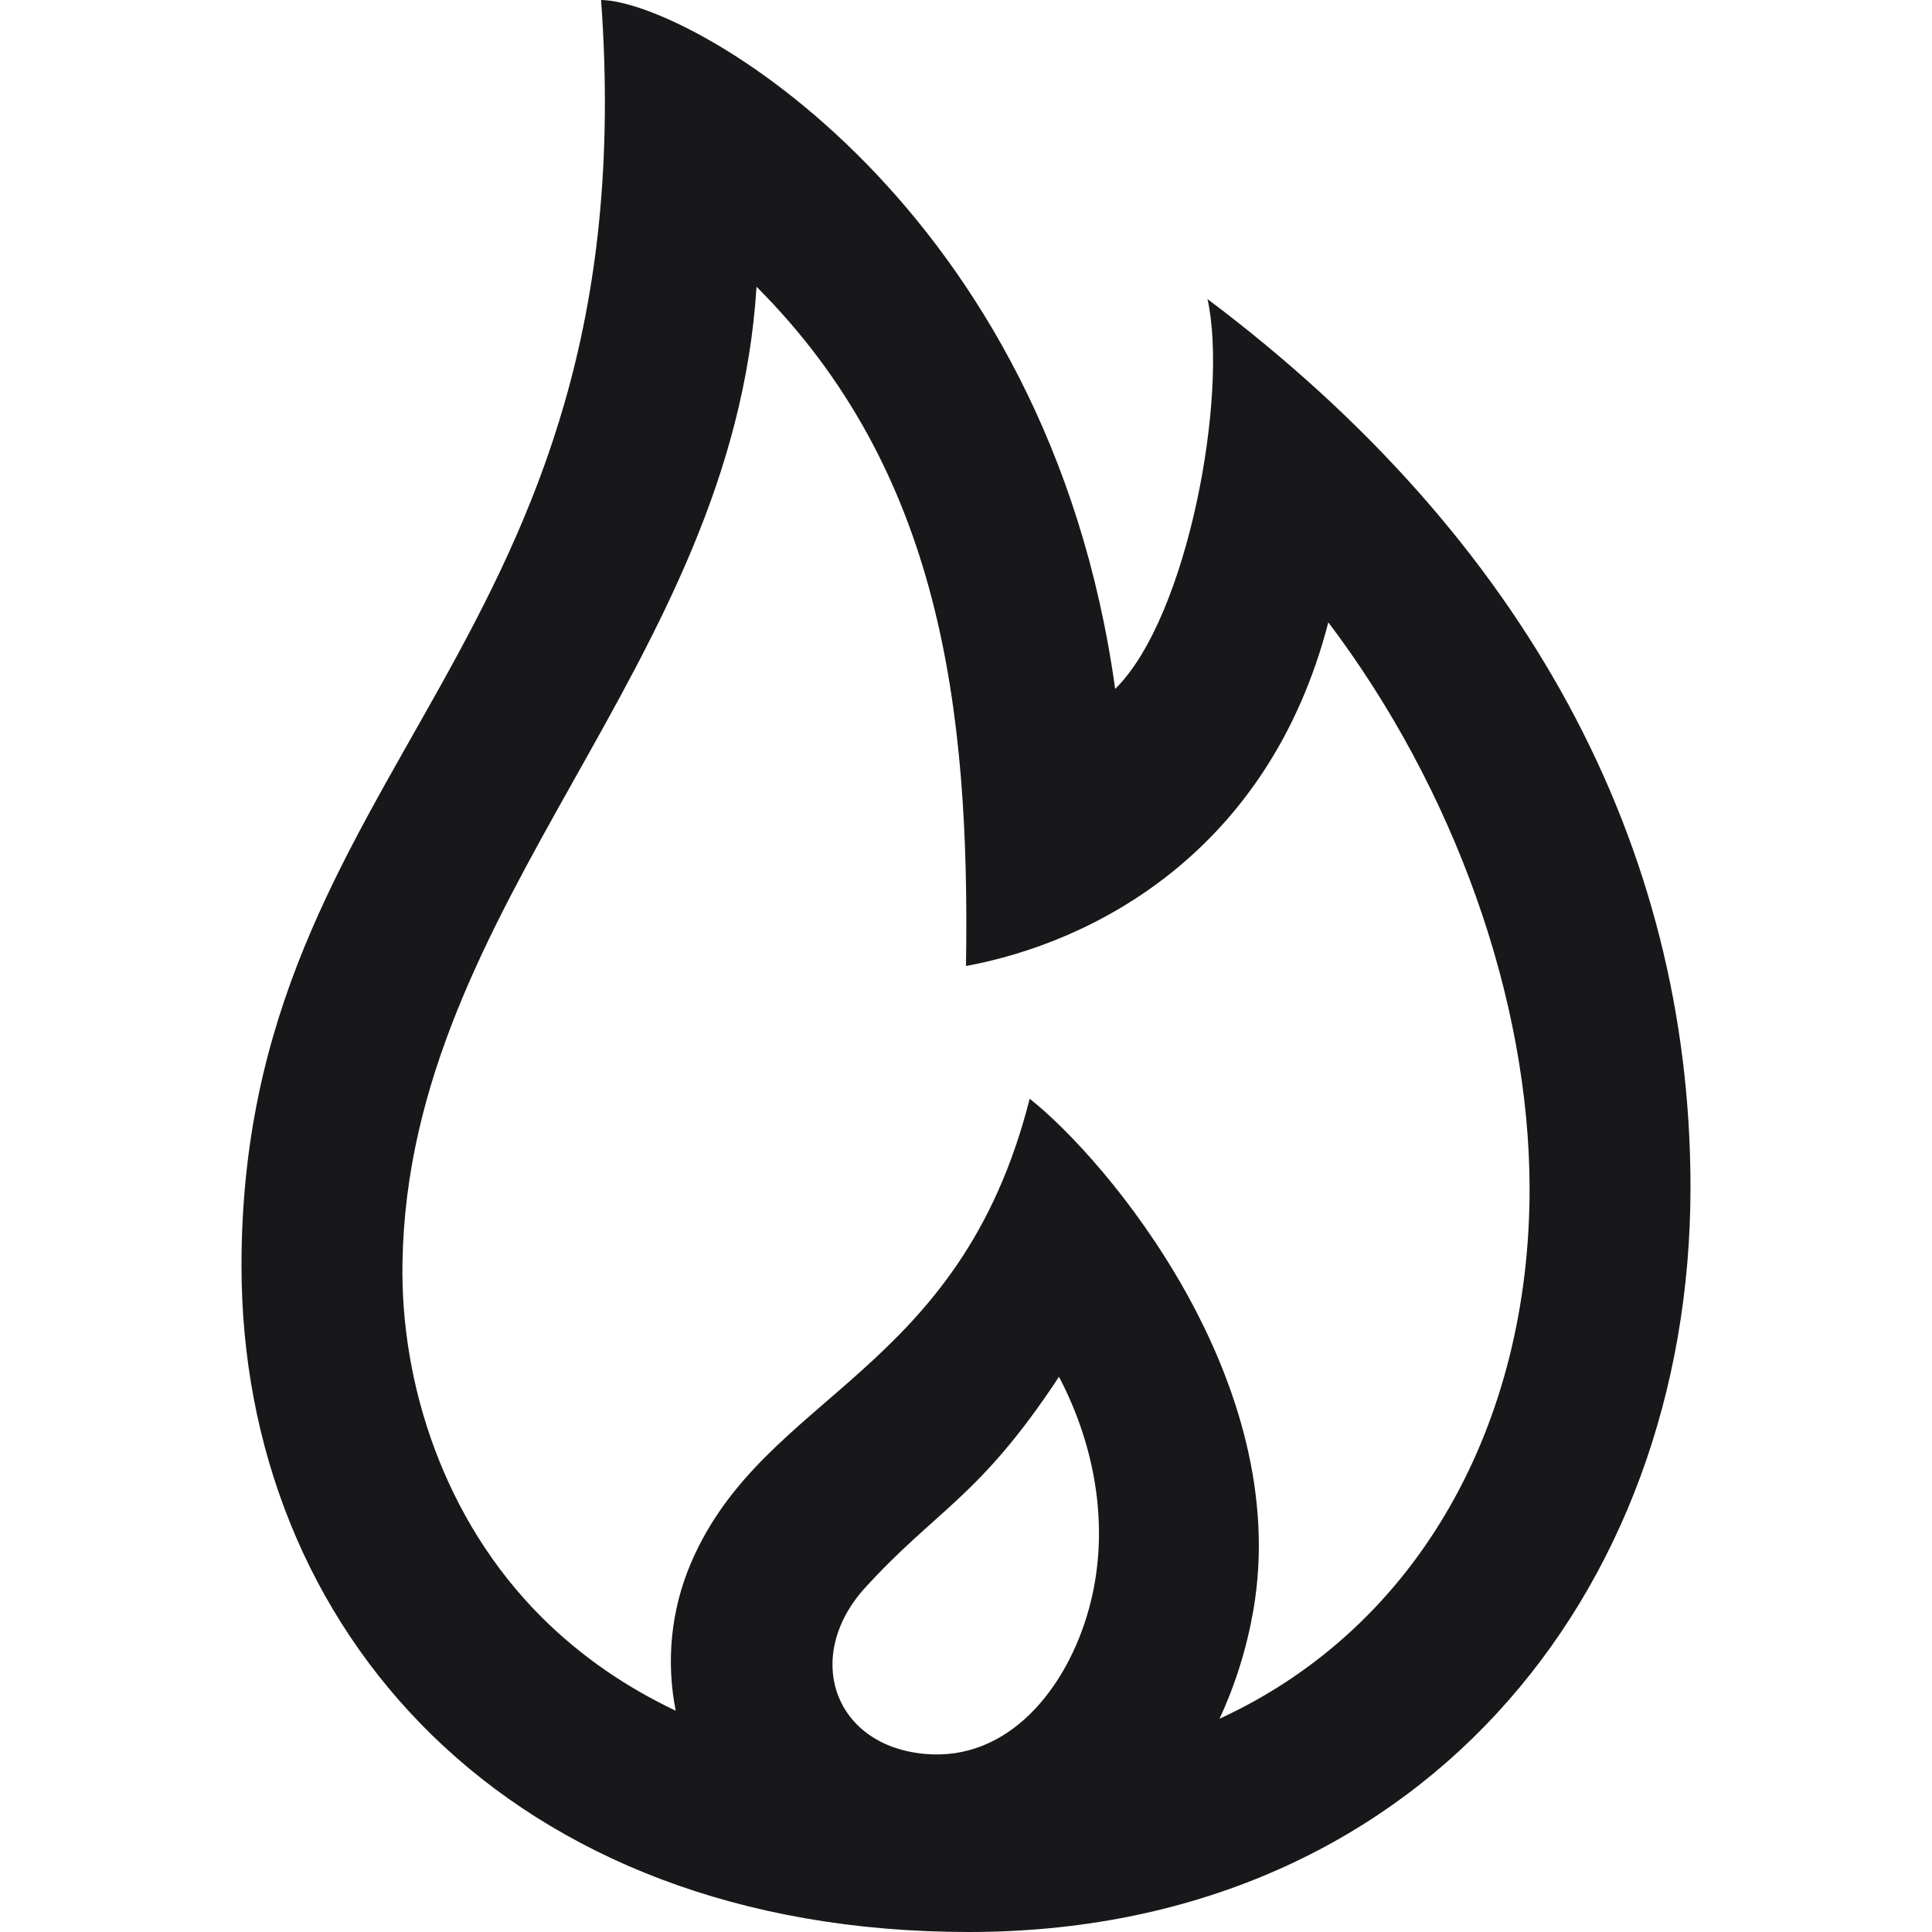<svg width="24" height="24" viewBox="0 0 24 24" fill="none" >
<path fill-rule="evenodd" clip-rule="evenodd" d="M7.467 0C8.569 0.018 13.022 2.549 13.853 8.558C14.758 7.669 15.262 4.894 15 3.715C18.952 6.684 21 10.496 21 14.749C21 19.843 17.57 24 12.037 24C6.309 24 3 20.247 3 15.724C3 9.464 8.052 8.104 7.467 0ZM10.729 19.743C9.98 20.591 10.361 21.688 11.492 21.788C12.527 21.881 13.251 20.976 13.524 19.996C13.797 19.018 13.614 17.976 13.155 17.103C12.157 18.618 11.635 18.743 10.729 19.743ZM15.149 21.351C17.639 20.205 19.001 17.668 19.001 14.771C19.001 12.413 18.061 9.794 16.501 7.731C15.758 10.598 13.577 11.709 12 12C12.05 8.781 11.682 5.847 9.398 3.562C9.102 8.294 5.077 11.192 5 15.676C4.971 17.187 5.514 18.879 6.73 20.091C7.221 20.58 7.784 20.962 8.394 21.251C8.273 20.643 8.332 19.997 8.589 19.403C9.5 17.297 11.922 17.082 12.791 13.649C13.743 14.398 16.066 17.152 15.569 20.007C15.487 20.476 15.345 20.93 15.149 21.351Z" fill="#18181B"/>
</svg>
